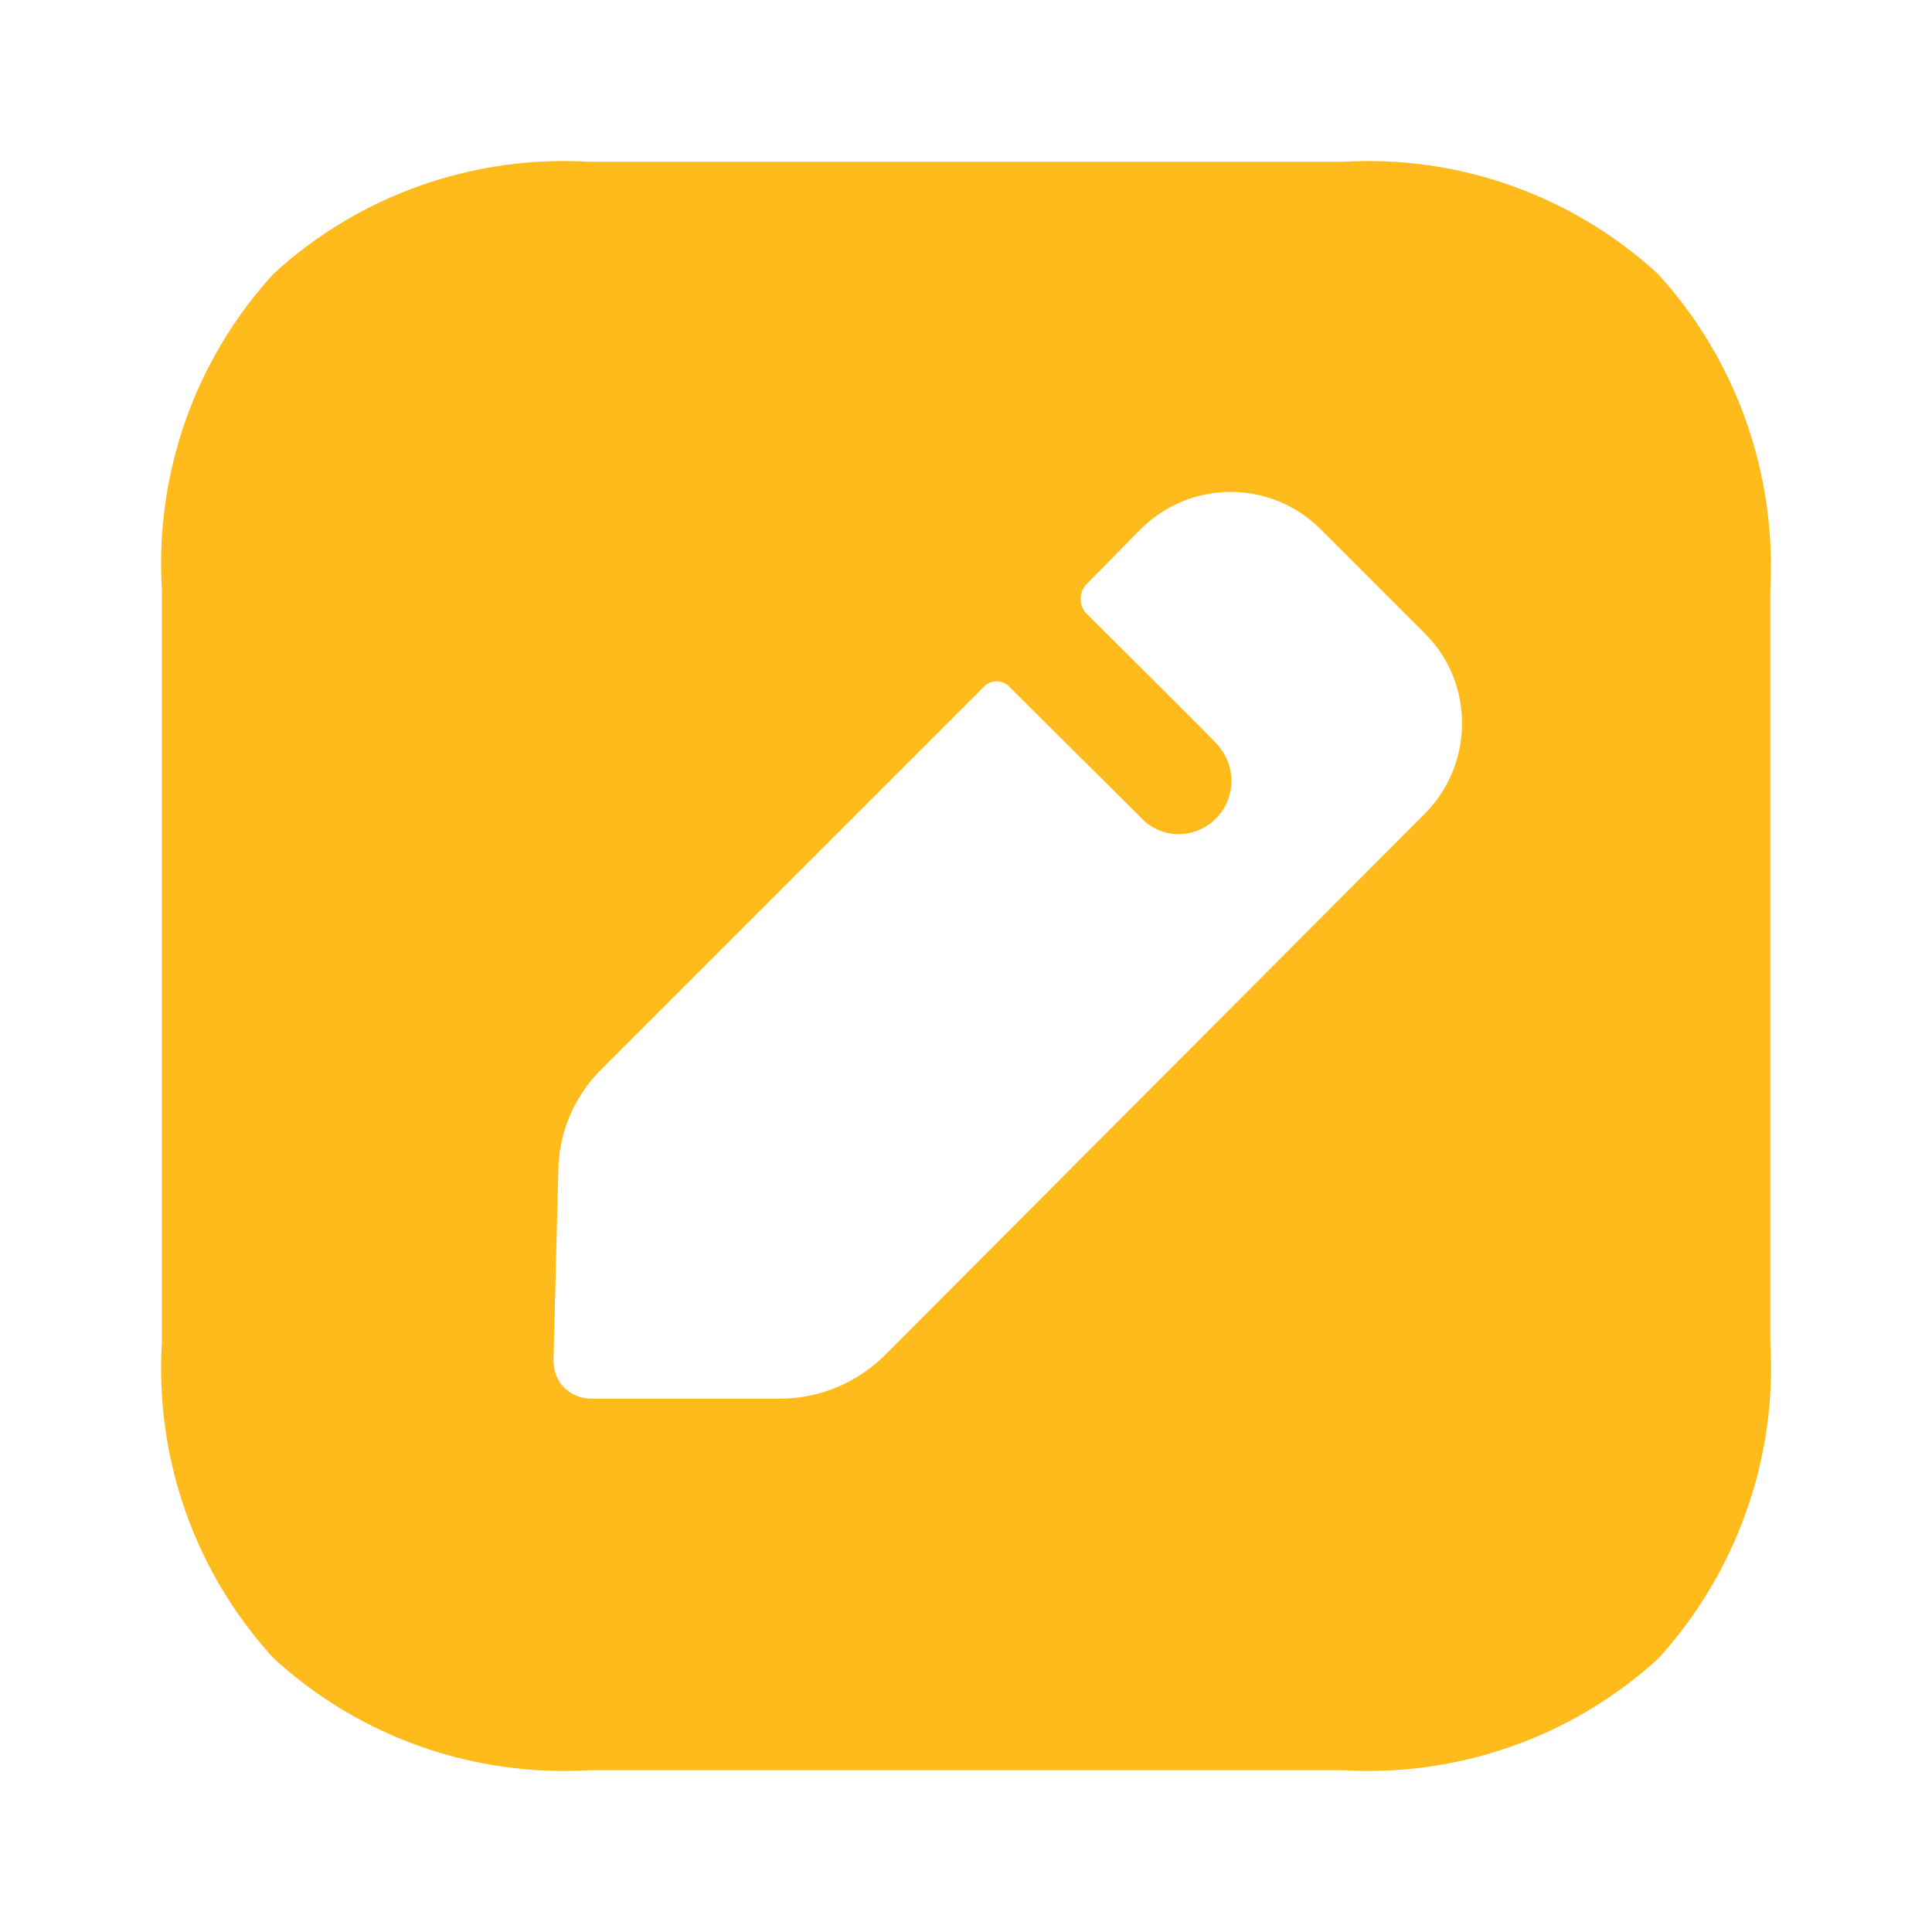 <svg width="35" height="35" viewBox="0 0 35 35" fill="none" xmlns="http://www.w3.org/2000/svg">
<path fill-rule="evenodd" clip-rule="evenodd" d="M24.305 2.932C26.403 2.801 28.471 3.529 30.03 4.957C31.458 6.516 32.186 8.584 32.07 10.697V24.303C32.201 26.416 31.458 28.485 30.045 30.043C28.486 31.471 26.403 32.199 24.305 32.068H10.698C8.586 32.199 6.517 31.471 4.958 30.043C3.53 28.485 2.802 26.416 2.933 24.303V10.697C2.802 8.584 3.53 6.516 4.958 4.957C6.517 3.529 8.586 2.801 10.698 2.932H24.305ZM16.015 24.566L25.82 14.732C26.708 13.829 26.708 12.372 25.82 11.483L23.926 9.589C23.022 8.686 21.566 8.686 20.662 9.589L19.686 10.58C19.541 10.726 19.541 10.973 19.686 11.119C19.686 11.119 22.003 13.421 22.046 13.479C22.206 13.654 22.308 13.887 22.308 14.149C22.308 14.674 21.886 15.111 21.347 15.111C21.099 15.111 20.866 15.009 20.706 14.849L18.273 12.43C18.157 12.314 17.953 12.314 17.836 12.43L10.887 19.379C10.406 19.86 10.129 20.501 10.115 21.186L10.027 24.639C10.027 24.828 10.086 25.003 10.217 25.134C10.348 25.265 10.523 25.338 10.712 25.338H14.136C14.835 25.338 15.505 25.061 16.015 24.566Z" fill="#FEBB1B"/>
</svg>
